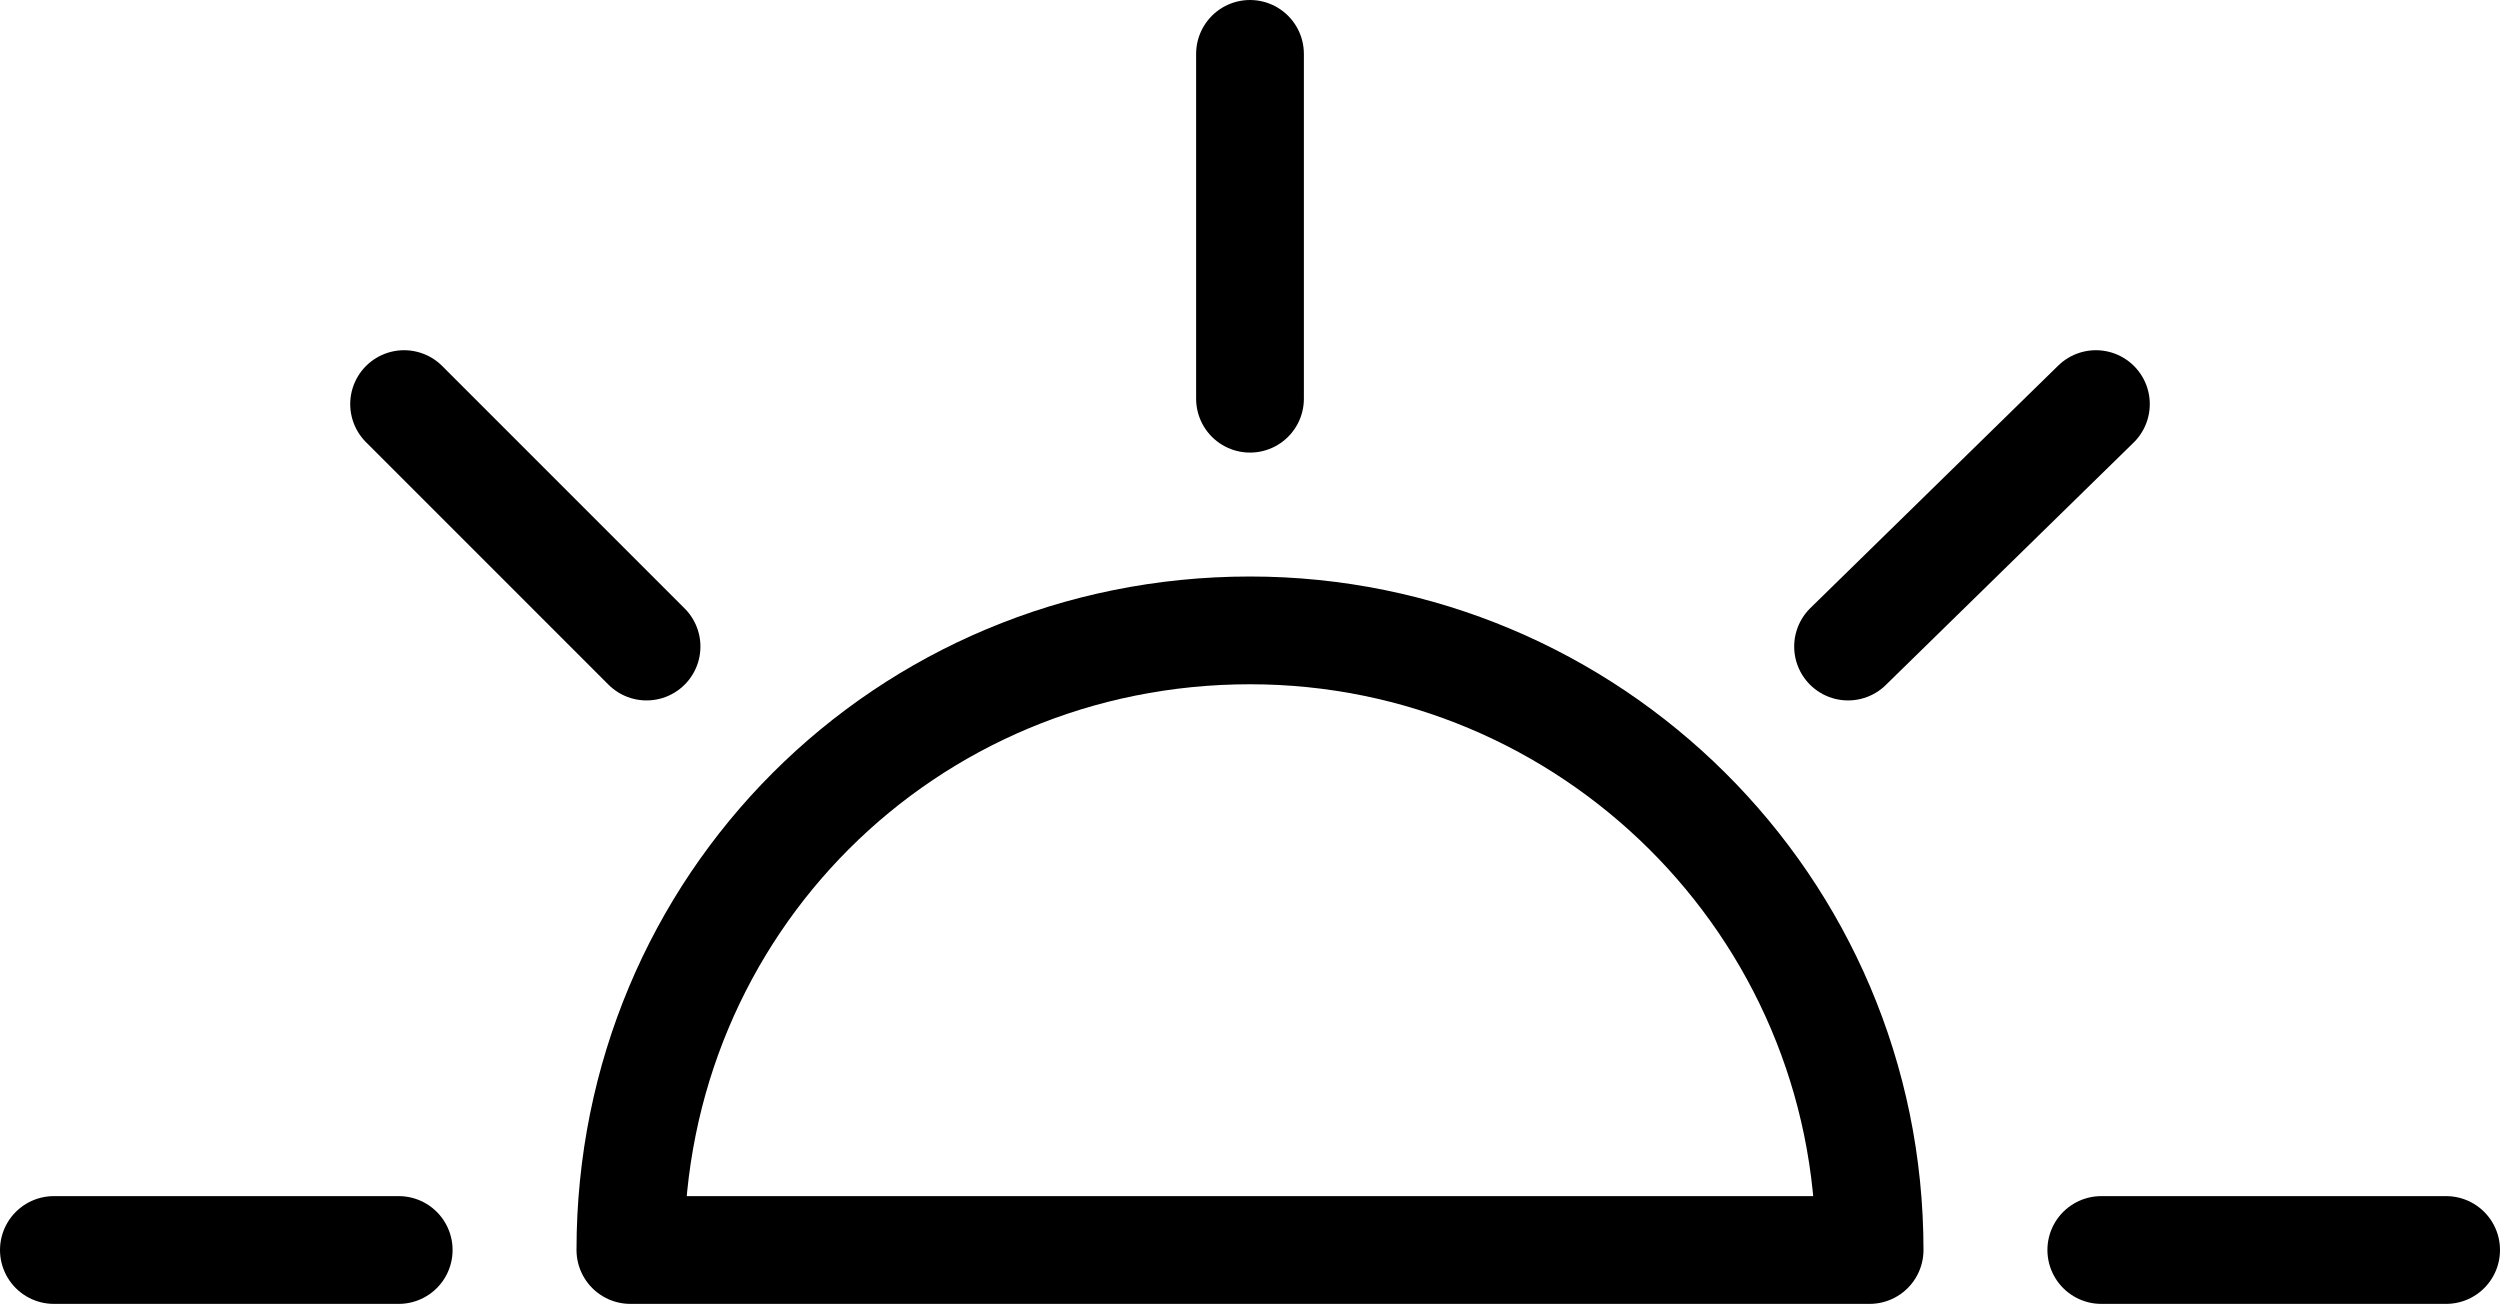 <?xml version="1.0" encoding="utf-8"?>
<!-- Generator: Adobe Illustrator 24.2.1, SVG Export Plug-In . SVG Version: 6.00 Build 0)  -->
<svg version="1.1" id="Calque_1" xmlns="http://www.w3.org/2000/svg" xmlns:xlink="http://www.w3.org/1999/xlink" x="0px" y="0px"
	 viewBox="0 0 46.4 24.2" style="enable-background:new 0 0 46.4 24.2;" xml:space="preserve">
<style type="text/css">
	.st0{fill:none;stroke:#000000;stroke-width:2;stroke-linecap:round;stroke-linejoin:round;stroke-miterlimit:10;}
</style>
<line class="st0" x1="23.2" y1="1" x2="23.2" y2="7.4"/>
<line class="st0" x1="45.4" y1="23.2" x2="39" y2="23.2"/>
<line class="st0" x1="7.4" y1="23.2" x2="1" y2="23.2"/>
<line class="st0" x1="7.5" y1="7.5" x2="12" y2="12"/>
<line class="st0" x1="38.9" y1="7.5" x2="34.3" y2="12"/>
<g>
	<path class="st0" d="M23.2,11.7c-6.4,0-11.5,5.1-11.5,11.5h23C34.7,16.8,29.5,11.7,23.2,11.7z"/>
</g>
</svg>
